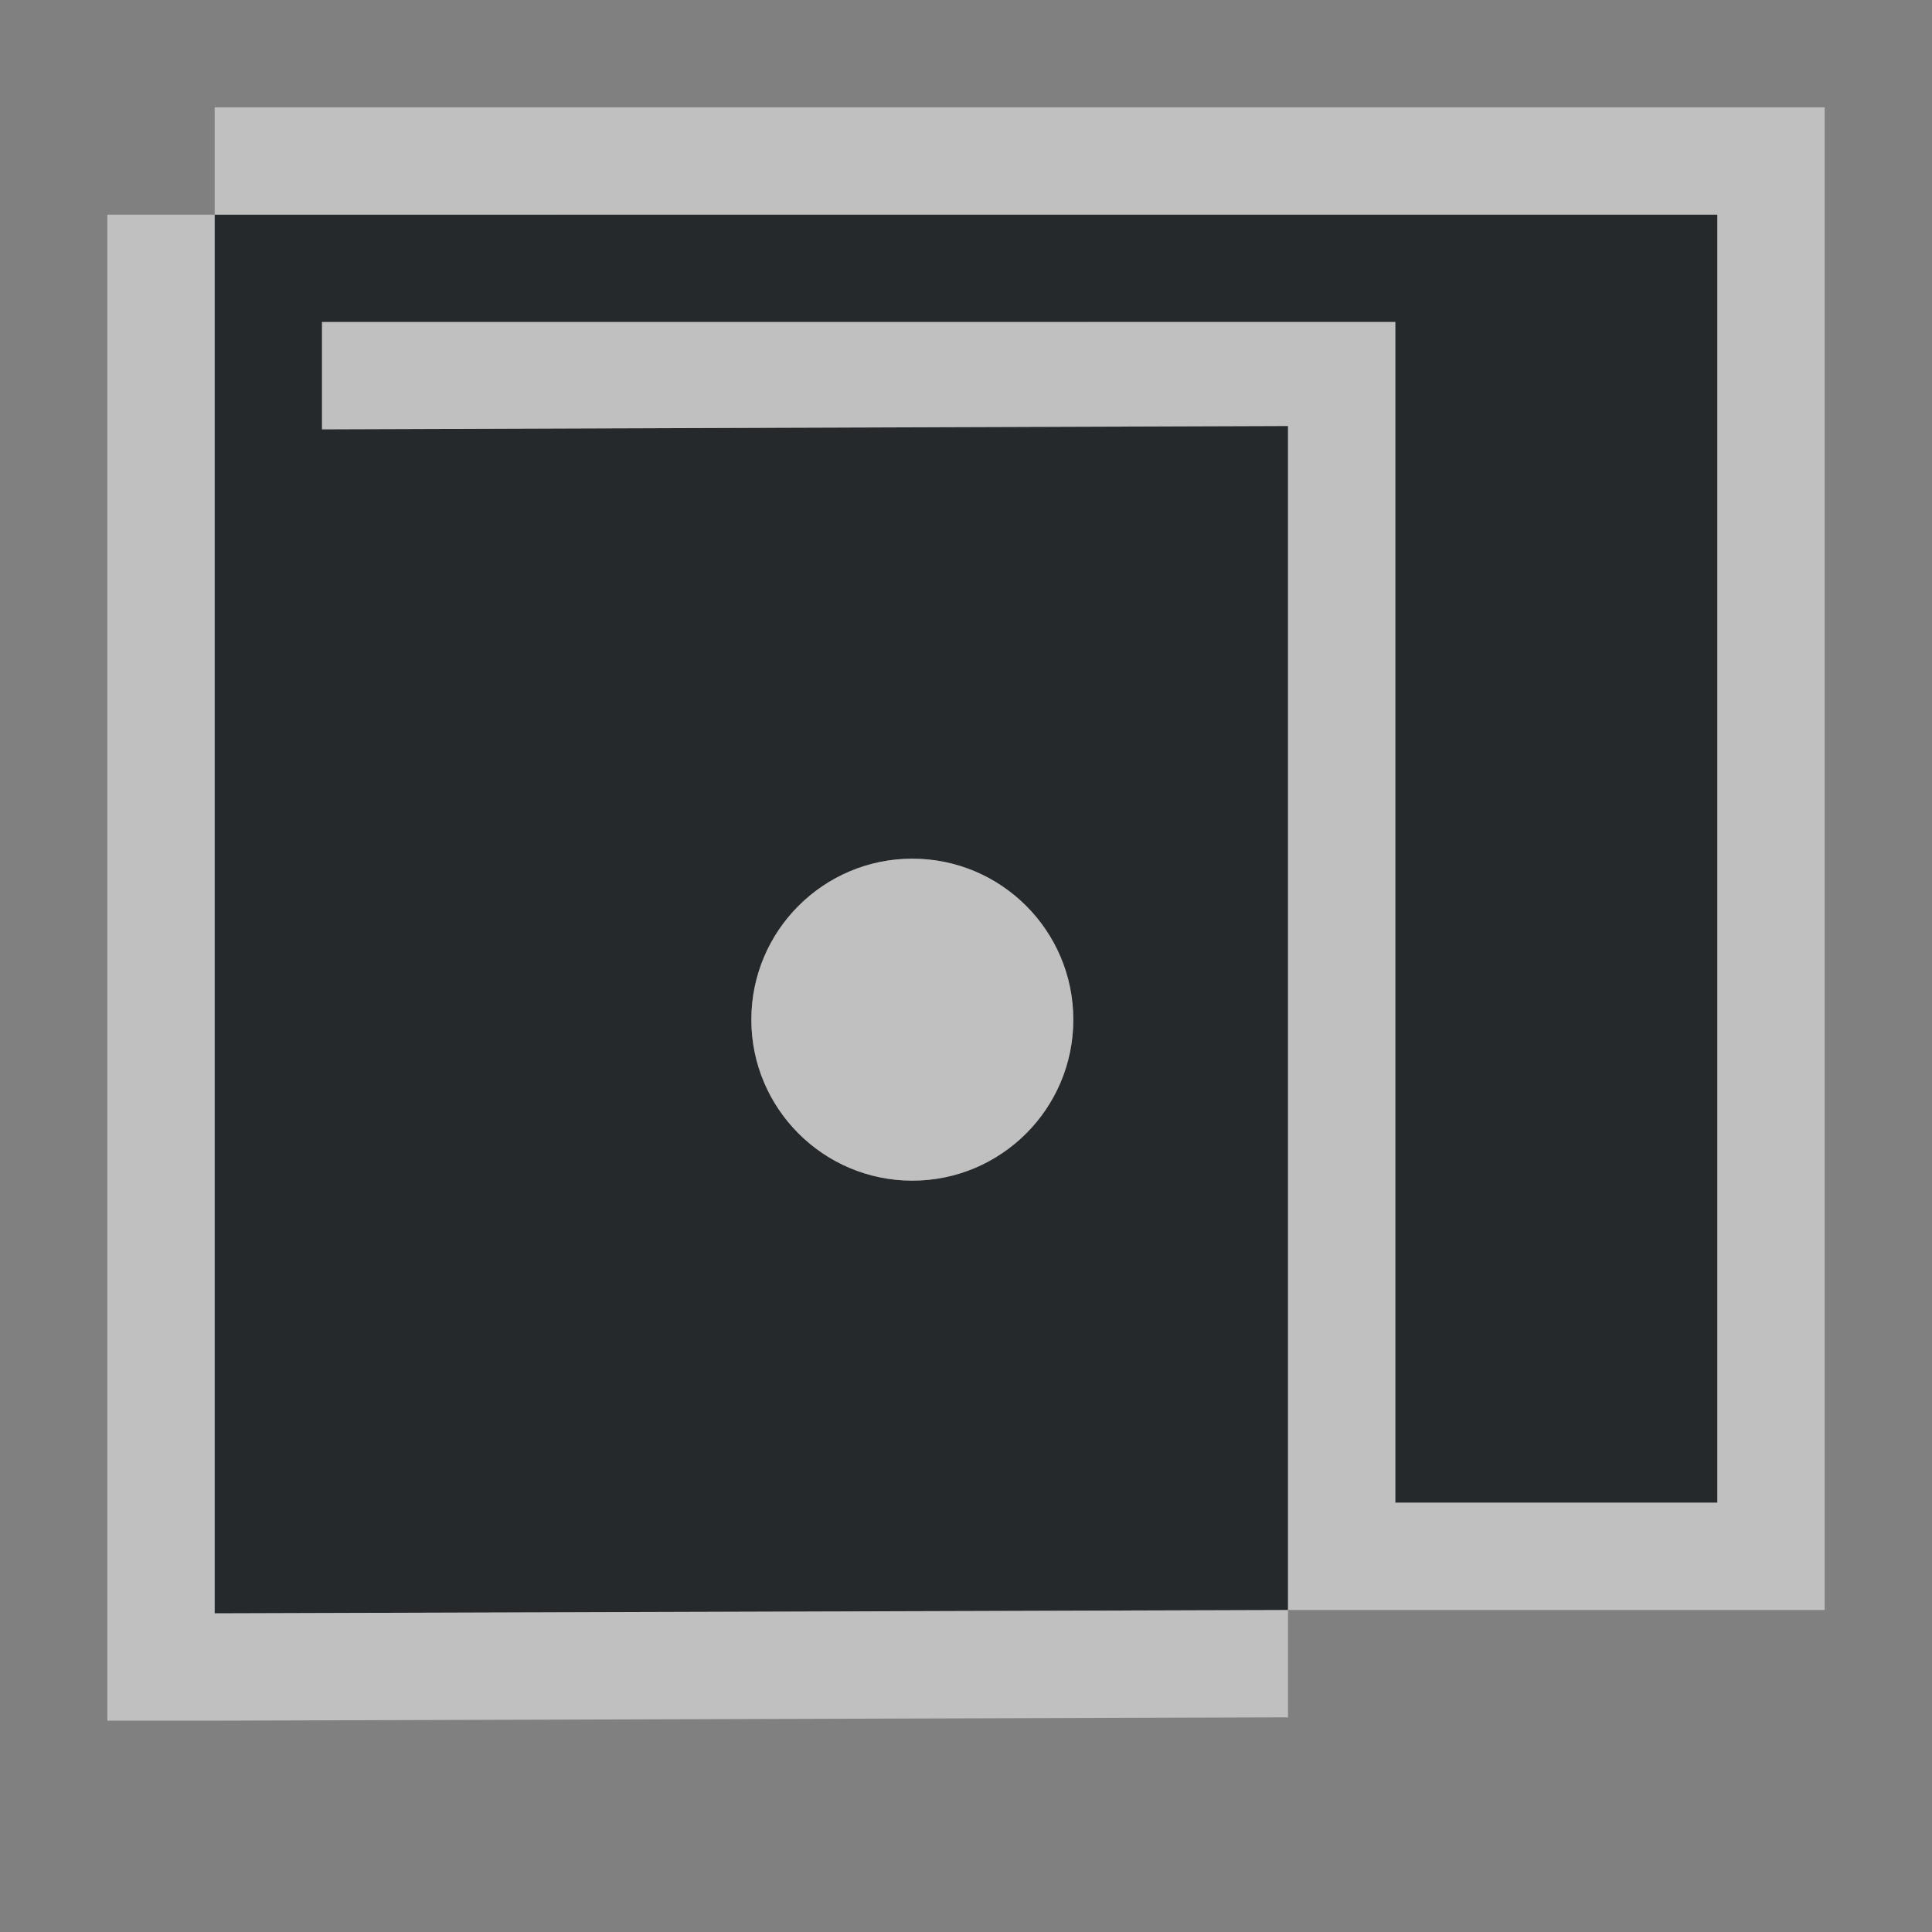 <?xml version="1.0" encoding="UTF-8"?>
<svg id="c" width="18" height="18" version="1.1" xmlns="http://www.w3.org/2000/svg" xmlns:cc="http://creativecommons.org/ns#" xmlns:dc="http://purl.org/dc/elements/1.1/" xmlns:rdf="http://www.w3.org/1999/02/22-rdf-syntax-ns#">
	<rect width="100%" height="100%" fill="#808080" stroke="none"/>
	<defs id="b">
		<style id="current-color-scheme" type="text/css">.ColorScheme-Text {color:#090d11;}.ColorScheme-Background{color:#ffffff;}</style>
	</defs>
	<path id="e" class="ColorScheme-Text" d="m2 2v13.031l10-0.031v-11.031l-9 0.031v-1l10-3e-4v11h3v-12zm6.5 6c0.828 0 1.5 0.672 1.5 1.5s-0.672 1.5-1.5 1.5-1.5-0.672-1.5-1.5 0.672-1.5 1.5-1.5z" style="color:#090d11;fill-opacity:.75;fill:currentColor"/>
	<path id="d" class="ColorScheme-Background" d="m2 1v1h14v12h-3v-11h-10v1l9-0.031v11.031l-10 0.031v-13.031h-1v14.031h1l10-0.031v-1h5v-14h-1zm6.5 7c-0.828 0-1.5 0.672-1.5 1.5s0.672 1.5 1.5 1.5 1.5-0.672 1.5-1.5-0.672-1.5-1.5-1.5z" style="color:#ffffff;fill-opacity:.5;fill:currentColor"/>
</svg>
